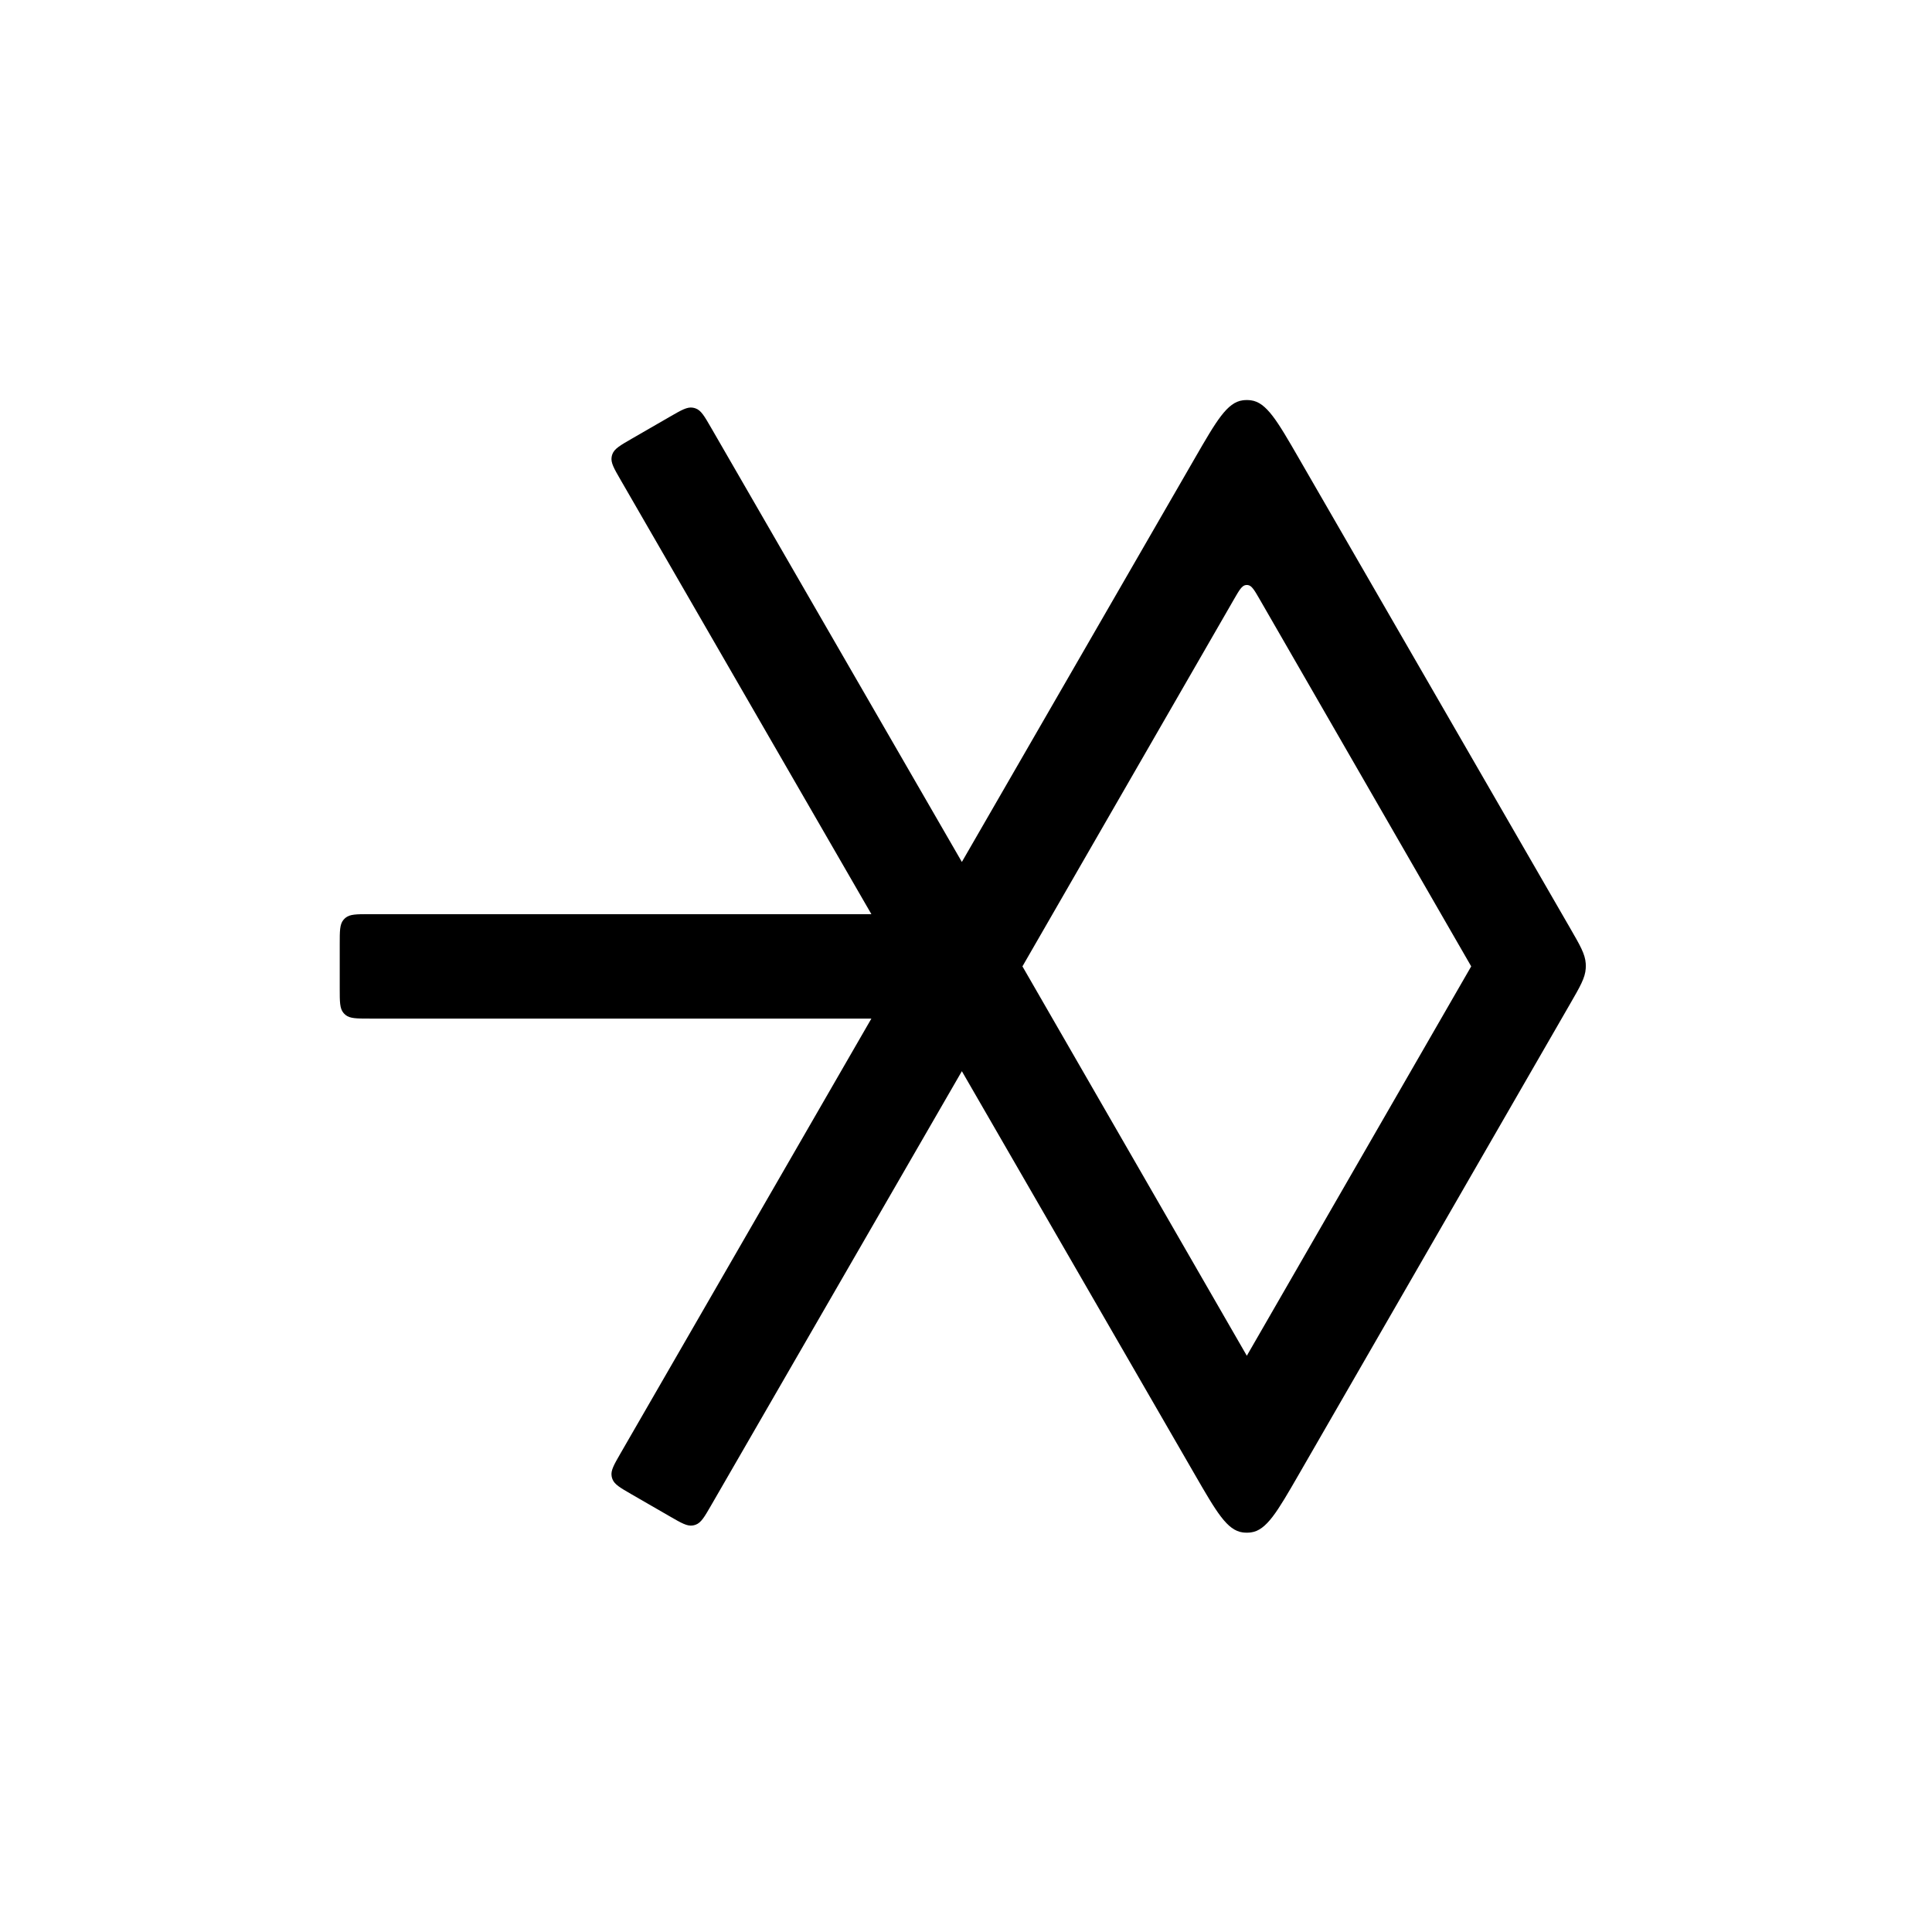<svg width="494" height="494" viewBox="0 0 494 494" fill="none" xmlns="http://www.w3.org/2000/svg">
<path d="M332.081 117.13C326.589 107.617 323.843 102.861 319.827 102.354C319.149 102.268 318.462 102.268 317.784 102.354C313.768 102.862 311.023 107.619 305.532 117.133L245.942 220.395L181.802 109.328C180.117 106.411 179.275 104.952 177.899 104.441C177.659 104.351 177.411 104.285 177.158 104.242C175.712 103.997 174.253 104.839 171.335 106.523L161.477 112.212C158.558 113.897 157.098 114.739 156.586 116.115C156.497 116.355 156.43 116.603 156.388 116.856C156.143 118.303 156.986 119.763 158.671 122.682L222.809 233.745H94.53C91.16 233.745 89.475 233.745 88.344 234.68C88.147 234.844 87.965 235.025 87.802 235.223C86.867 236.354 86.867 238.039 86.867 241.408V252.781C86.867 256.151 86.867 257.836 87.802 258.966C87.965 259.164 88.147 259.345 88.344 259.509C89.475 260.444 91.16 260.444 94.53 260.444H222.809L158.667 371.61C156.983 374.529 156.141 375.988 156.387 377.435C156.429 377.688 156.496 377.936 156.585 378.176C157.097 379.552 158.556 380.394 161.475 382.078L171.335 387.768C174.253 389.452 175.712 390.294 177.158 390.049C177.411 390.006 177.659 389.94 177.899 389.851C179.275 389.339 180.117 387.88 181.802 384.963L245.942 273.896L305.521 377.055C311.016 386.57 313.763 391.327 317.78 391.833C318.458 391.918 319.145 391.918 319.824 391.832C323.84 391.323 326.584 386.564 332.072 377.045L401.534 256.569C404.053 252.201 405.312 250.017 405.461 247.633C405.488 247.207 405.487 246.78 405.461 246.354C405.31 243.97 404.05 241.786 401.529 237.42L332.081 117.13ZM261.432 247.095L315.485 153.294C316.858 150.911 317.544 149.72 318.549 149.592C318.719 149.571 318.891 149.571 319.06 149.592C320.065 149.72 320.752 150.911 322.125 153.294L376.178 247.095L318.805 346.657L261.432 247.095Z" fill="black"/>
</svg>
